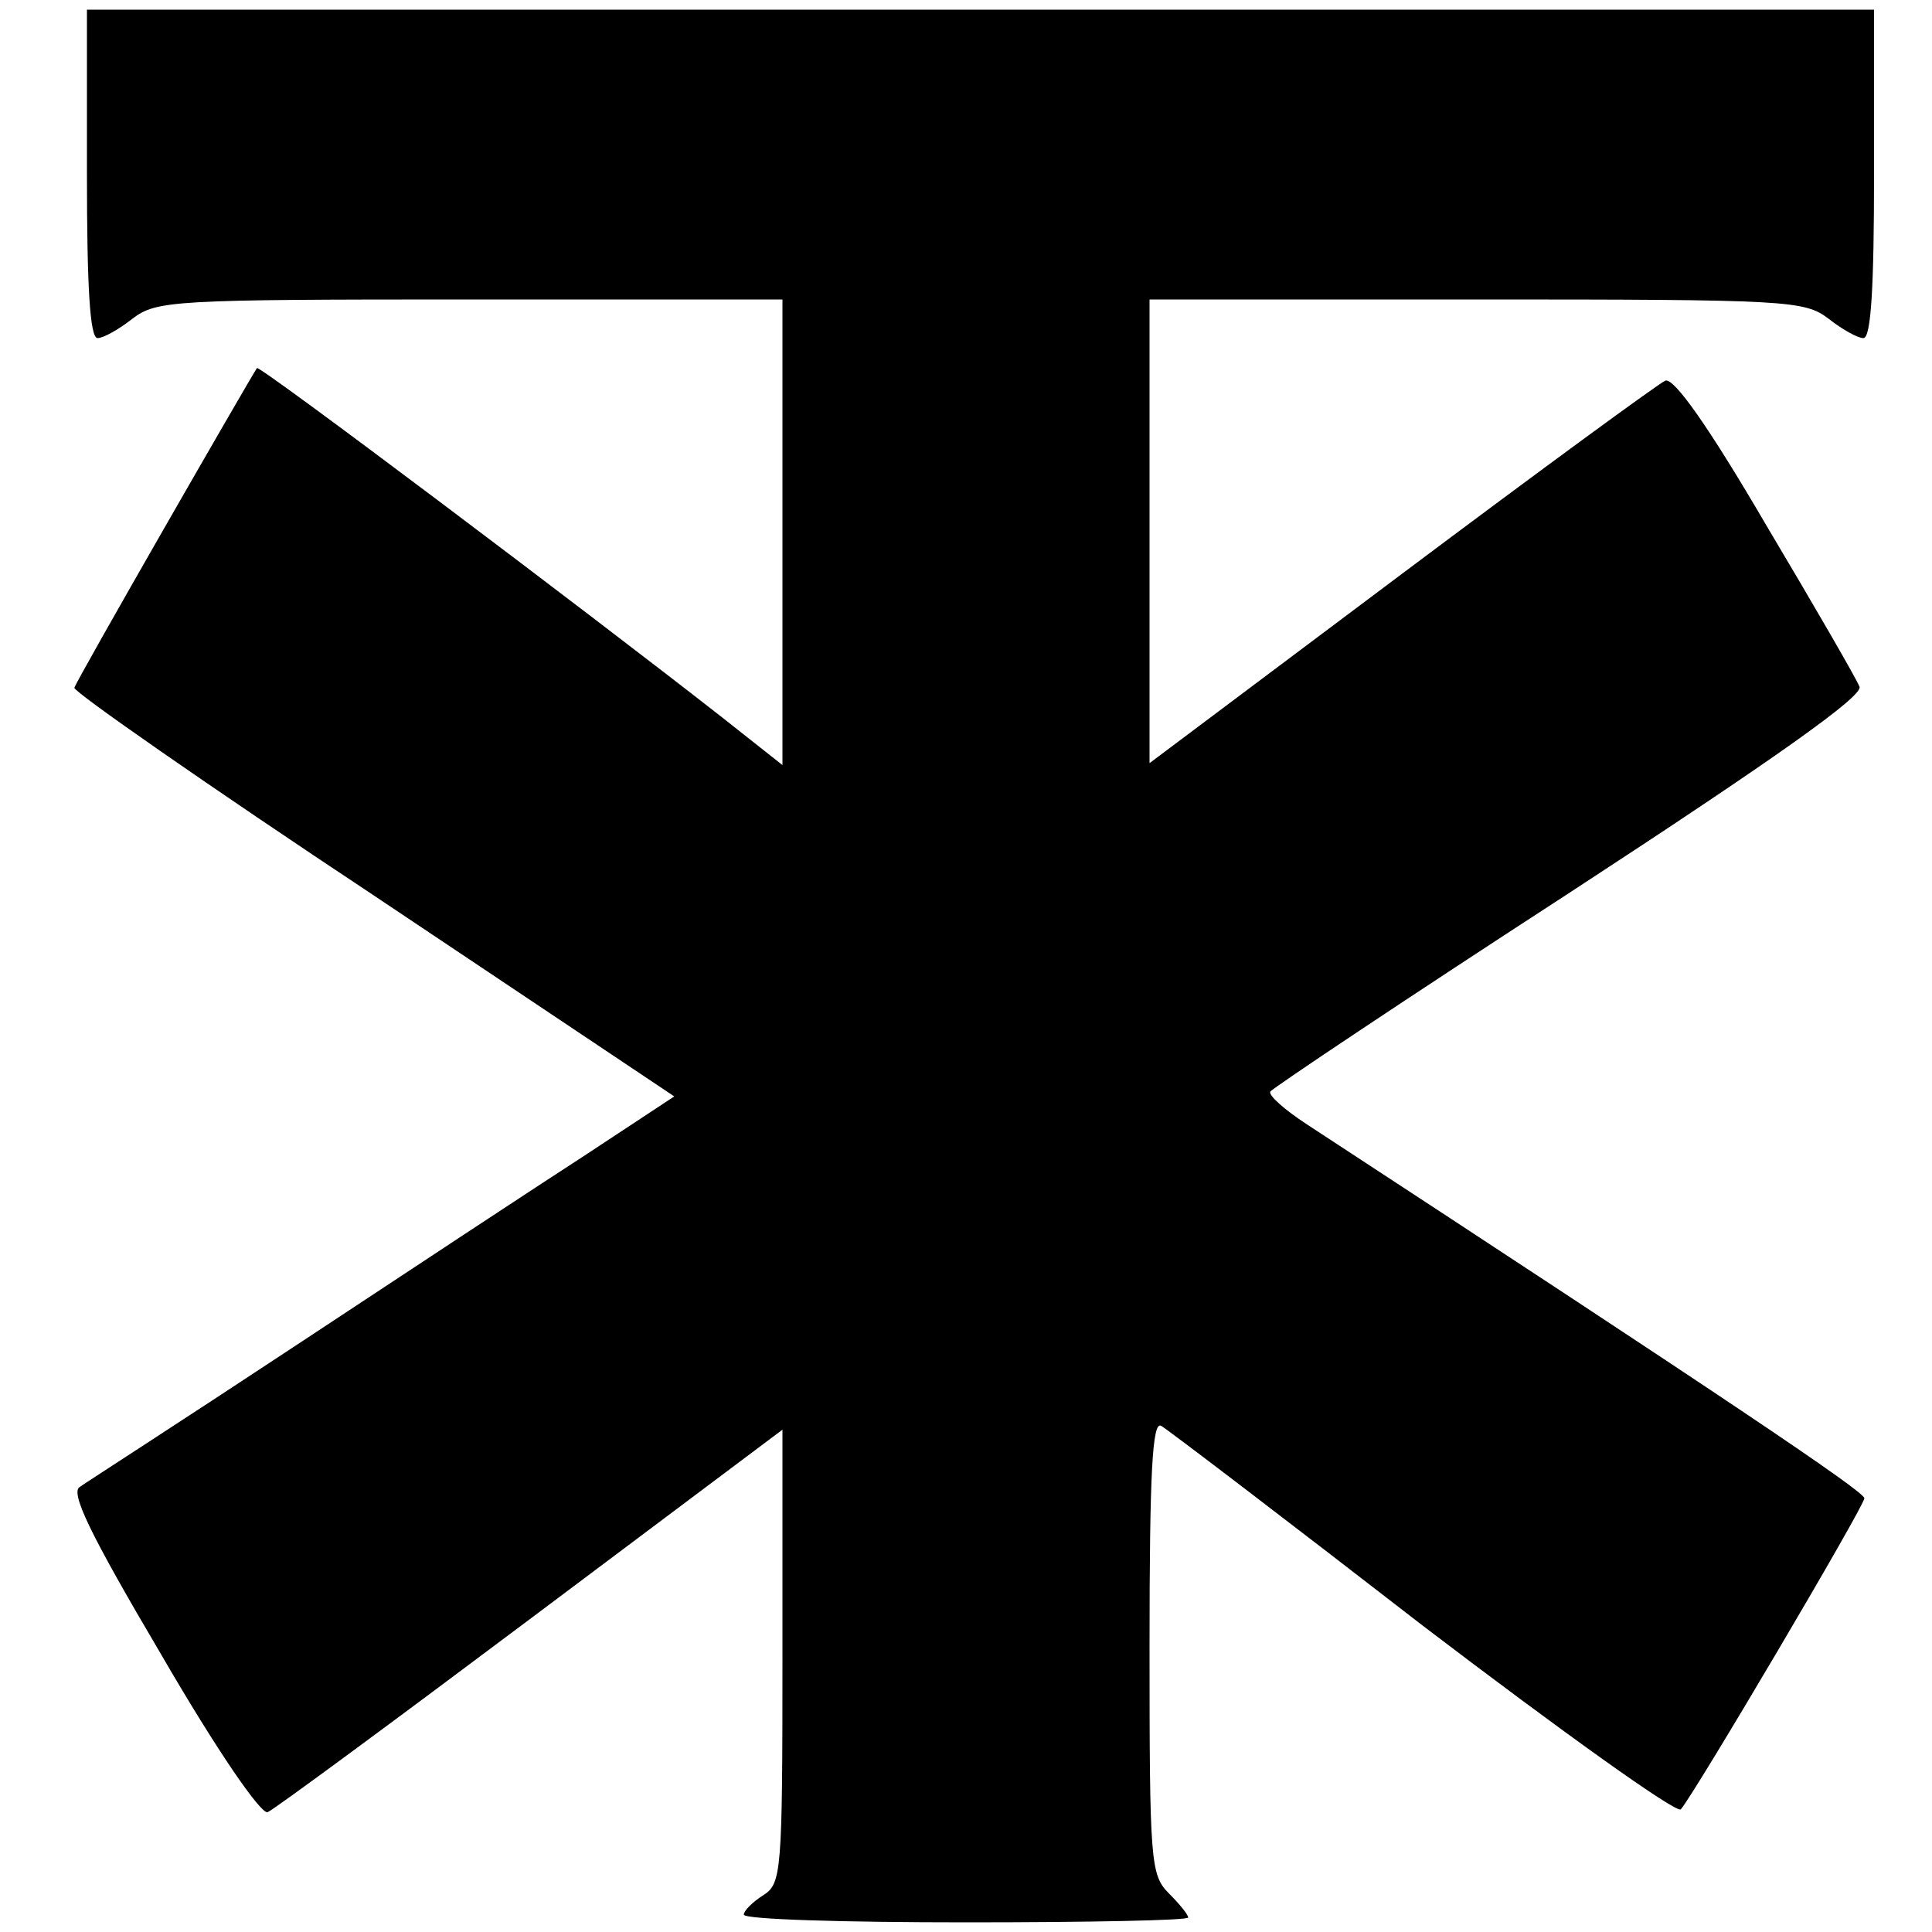 <?xml version="1.0" standalone="no"?>
<!DOCTYPE svg PUBLIC "-//W3C//DTD SVG 20010904//EN"
 "http://www.w3.org/TR/2001/REC-SVG-20010904/DTD/svg10.dtd">
<svg version="1.0" xmlns="http://www.w3.org/2000/svg"
 width="16pt" height="16pt" viewBox="0 0 16 16"
 preserveAspectRatio="xMidYMid meet">
<g transform="translate(0,16) scale(0.008,-0.008)"
fill="#000000" stroke="none">
<path d="M90 1820 c0 -116 3 -170 11 -170 6 0 22 9 36 20 25 19 41 20 349 20
l324 0 0 -241 0 -241 -62 49 c-143 112 -479 365 -482 362 -8 -12 -188 -325
-189 -331 -1 -4 138 -101 310 -215 l311 -208 -91 -60 c-51 -33 -186 -122 -301
-198 -115 -76 -216 -141 -223 -146 -11 -5 9 -47 84 -174 58 -100 103 -165 110
-163 7 3 129 93 273 201 l260 195 0 -235 c0 -224 -1 -235 -20 -247 -11 -7 -20
-16 -20 -20 0 -5 104 -8 230 -8 127 0 230 2 230 5 0 3 -9 14 -20 25 -19 19
-20 33 -20 256 0 181 3 233 12 228 7 -4 129 -97 271 -207 143 -109 263 -195
267 -190 14 16 190 314 190 322 0 7 -146 105 -577 387 -23 15 -40 30 -38 34 3
4 142 97 310 206 216 141 303 203 300 213 -3 8 -47 84 -97 168 -59 101 -95
152 -104 149 -7 -3 -130 -93 -274 -201 l-260 -195 0 240 0 240 339 0 c323 0
339 -1 364 -20 14 -11 30 -20 36 -20 8 0 11 54 11 170 l0 170 -925 0 -925 0 0
-170z"/>
</g>
</svg>
